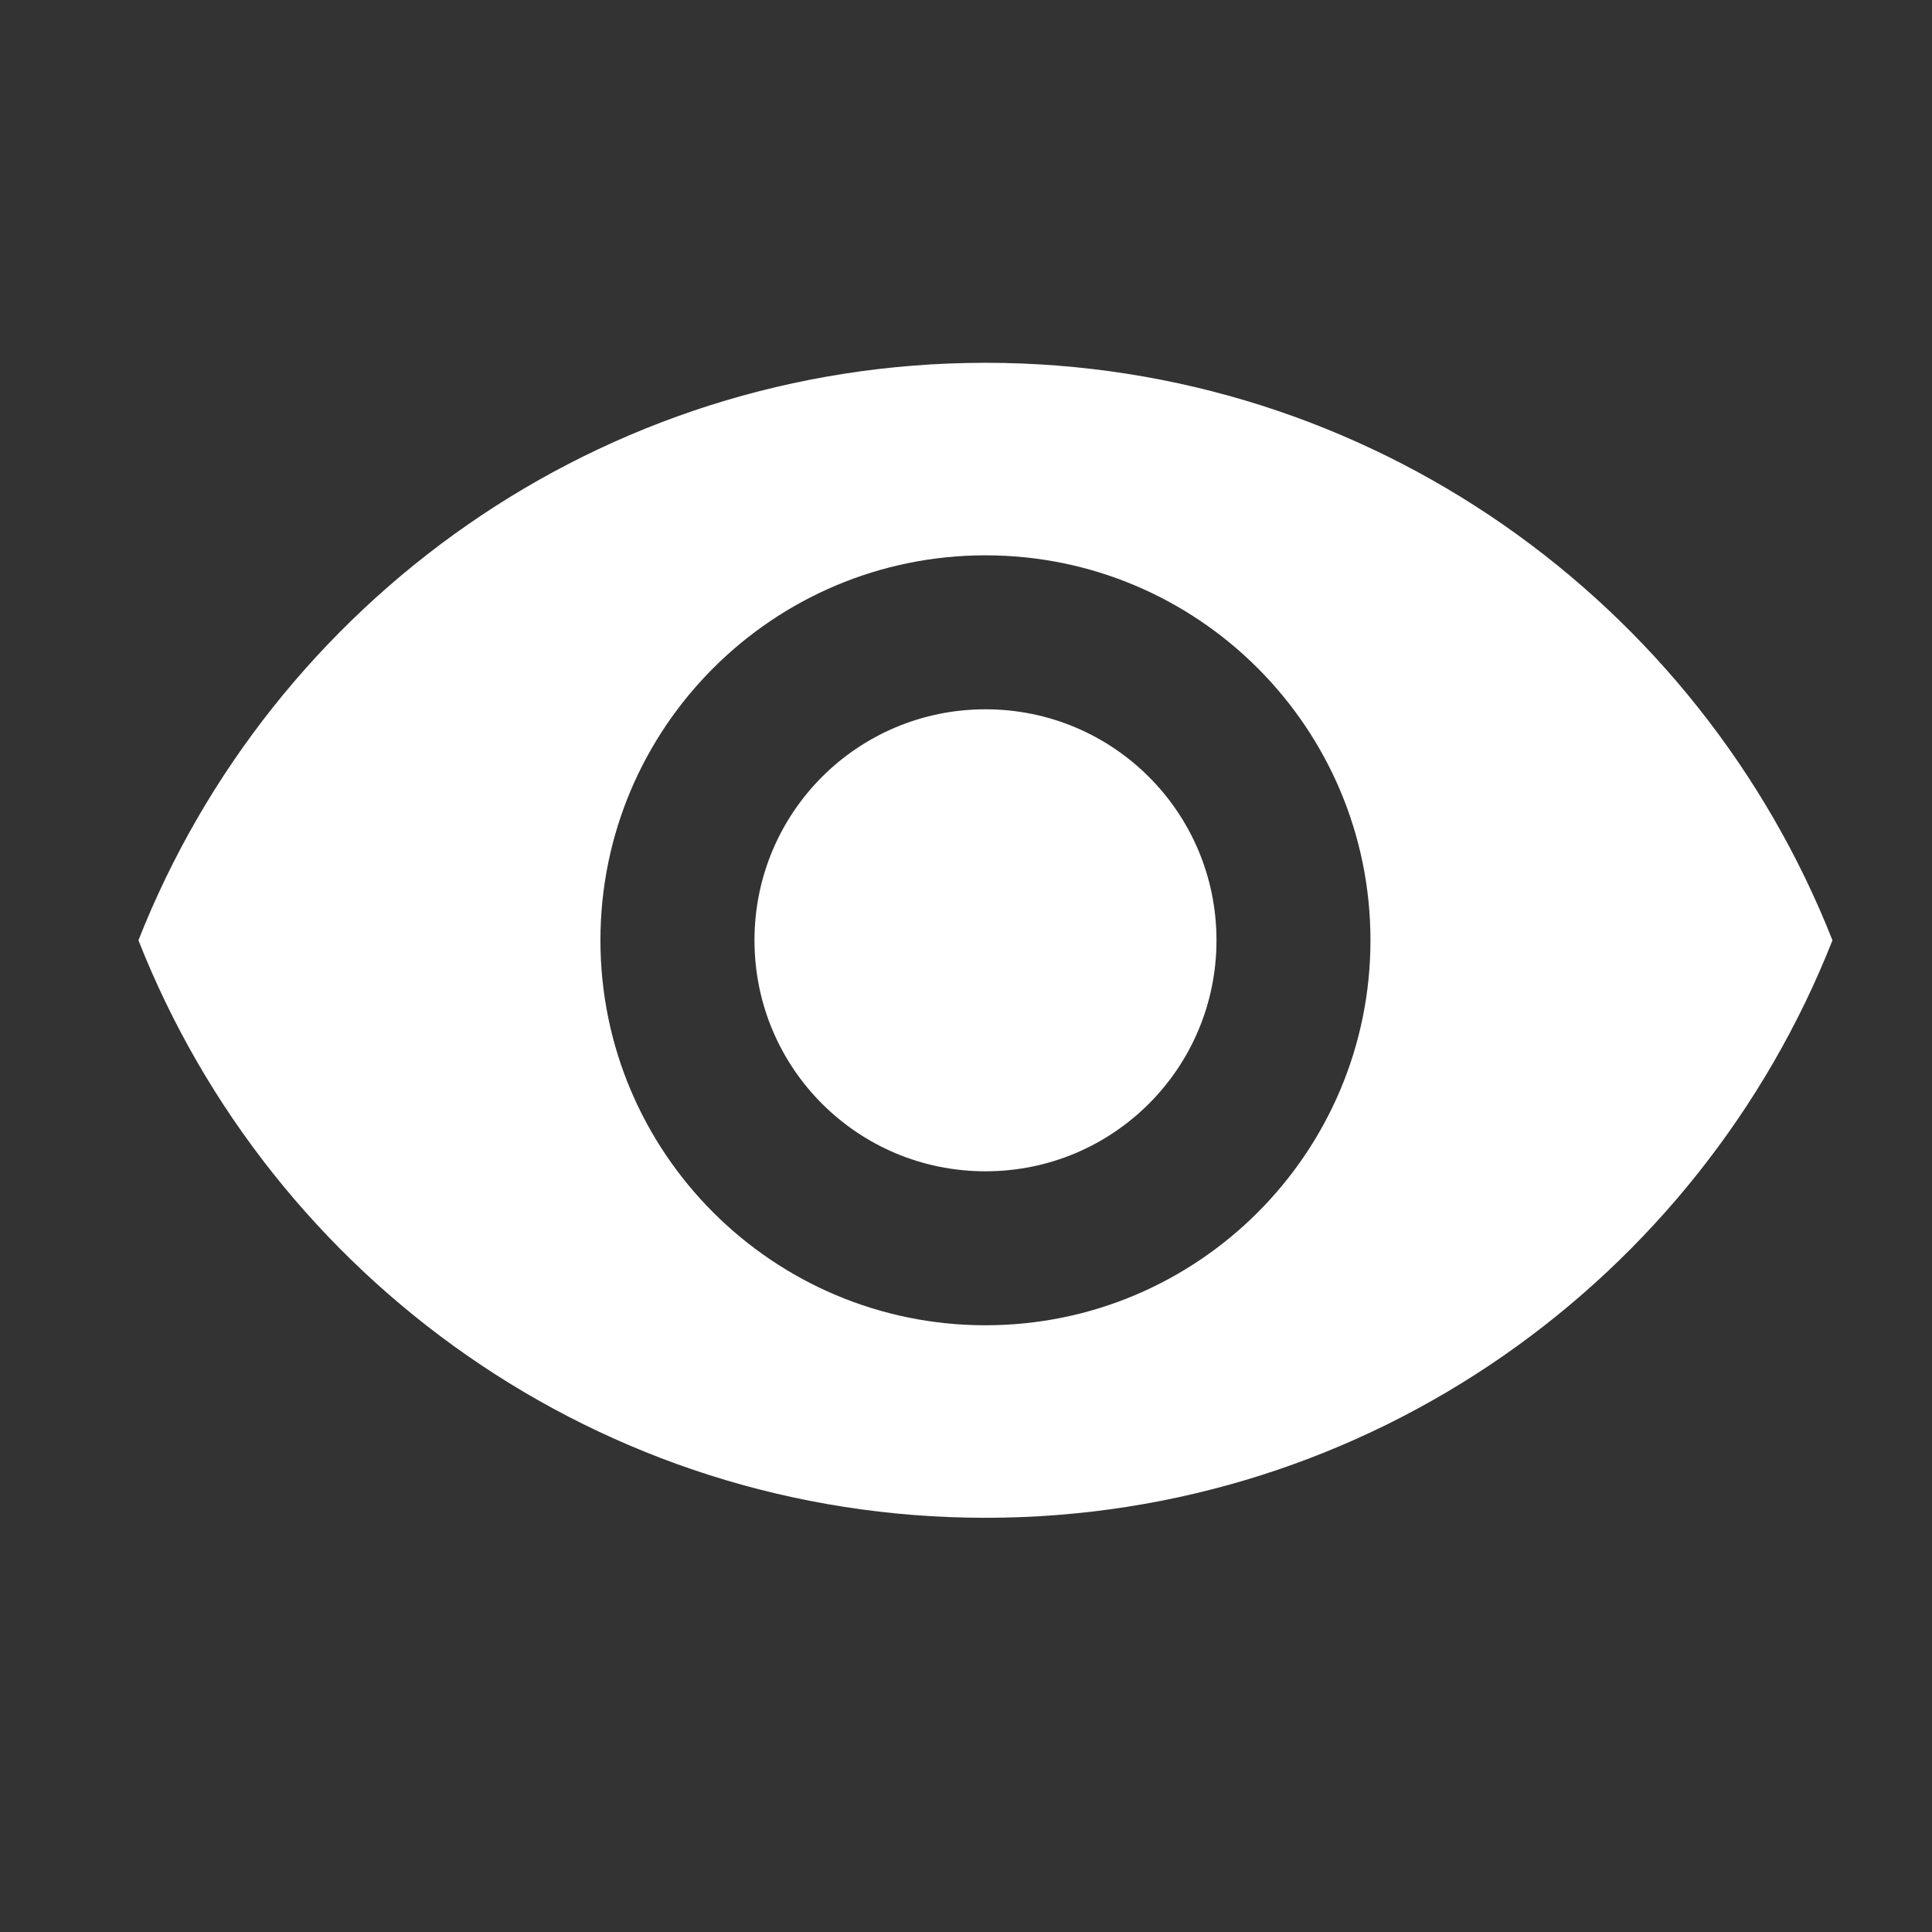 <svg width="23" height="23" viewBox="0 0 23 23" fill="none" xmlns="http://www.w3.org/2000/svg">
<rect x="0" y="0" width="23" height="23" fill="#333333" stroke="none"/>
<path d="M11.732 4.319C7.148 4.319 3.234 7.17 1.648 11.194C3.234 15.218 7.148 18.069 11.732 18.069C16.315 18.069 20.229 15.218 21.815 11.194C20.229 7.17 16.315 4.319 11.732 4.319ZM11.732 15.777C9.202 15.777 7.148 13.724 7.148 11.194C7.148 8.664 9.202 6.611 11.732 6.611C14.262 6.611 16.315 8.664 16.315 11.194C16.315 13.724 14.262 15.777 11.732 15.777ZM11.732 8.444C10.21 8.444 8.982 9.673 8.982 11.194C8.982 12.716 10.21 13.944 11.732 13.944C13.253 13.944 14.482 12.716 14.482 11.194C14.482 9.673 13.253 8.444 11.732 8.444Z" fill="white"/>
</svg>
